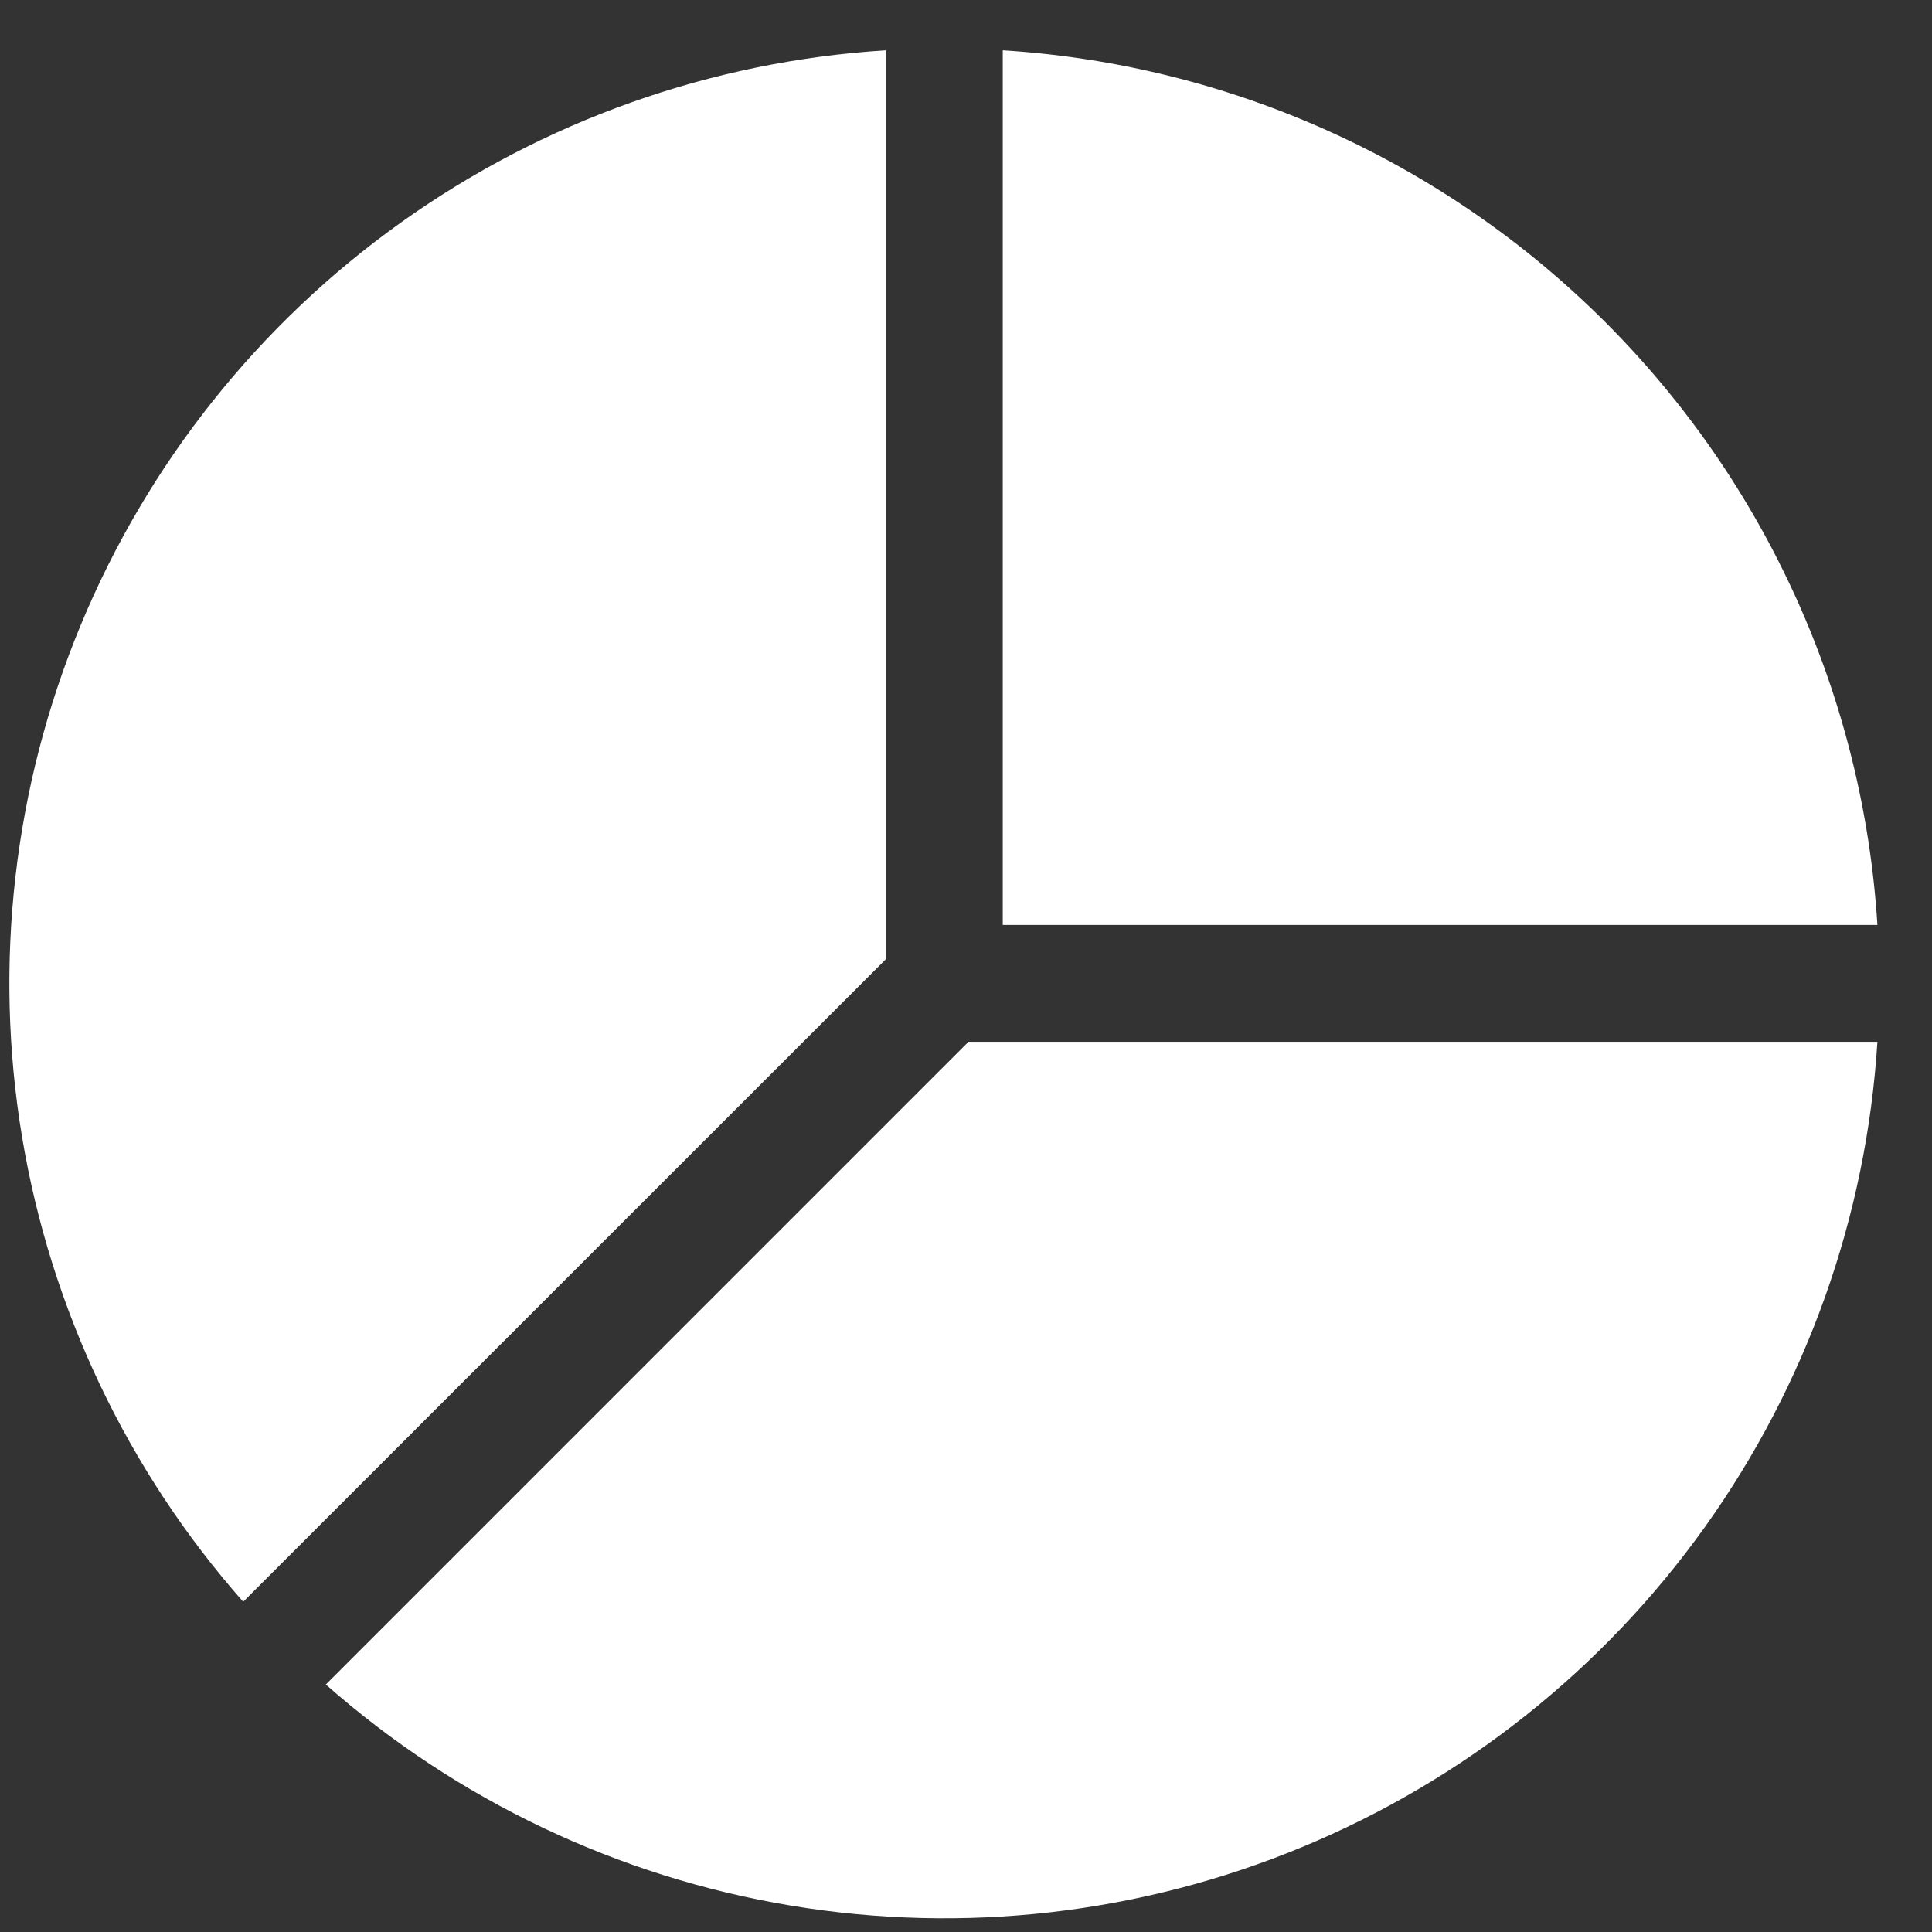 <svg width="31" height="31" viewBox="0 0 31 31" fill="none" xmlns="http://www.w3.org/2000/svg">
<rect x="0" y="0" width="31" height="31" fill="#333333" stroke="none"/>
<g clip-path="url(#clip0_73_134)">
<path d="M30.124 16.716H15.54L5.228 27.029C7.333 28.886 9.917 30.115 12.686 30.576C15.455 31.038 18.299 30.713 20.892 29.638C23.486 28.564 25.726 26.783 27.358 24.499C28.989 22.214 29.949 19.518 30.124 16.716ZM3.902 25.701C2.045 23.596 0.816 21.012 0.354 18.243C-0.107 15.473 0.218 12.63 1.292 10.037C2.367 7.443 4.147 5.203 6.432 3.571C8.716 1.94 11.413 0.982 14.215 0.807V15.39L3.902 25.701ZM16.09 0.807V14.841H30.124C29.896 11.194 28.344 7.755 25.76 5.171C23.176 2.587 19.737 1.035 16.09 0.807Z" fill="white"/>
</g>
<defs>
<clipPath id="clip0_73_134">
<rect width="30" height="30" fill="white" transform="translate(0.152 0.778)"/>
</clipPath>
</defs>
</svg>
